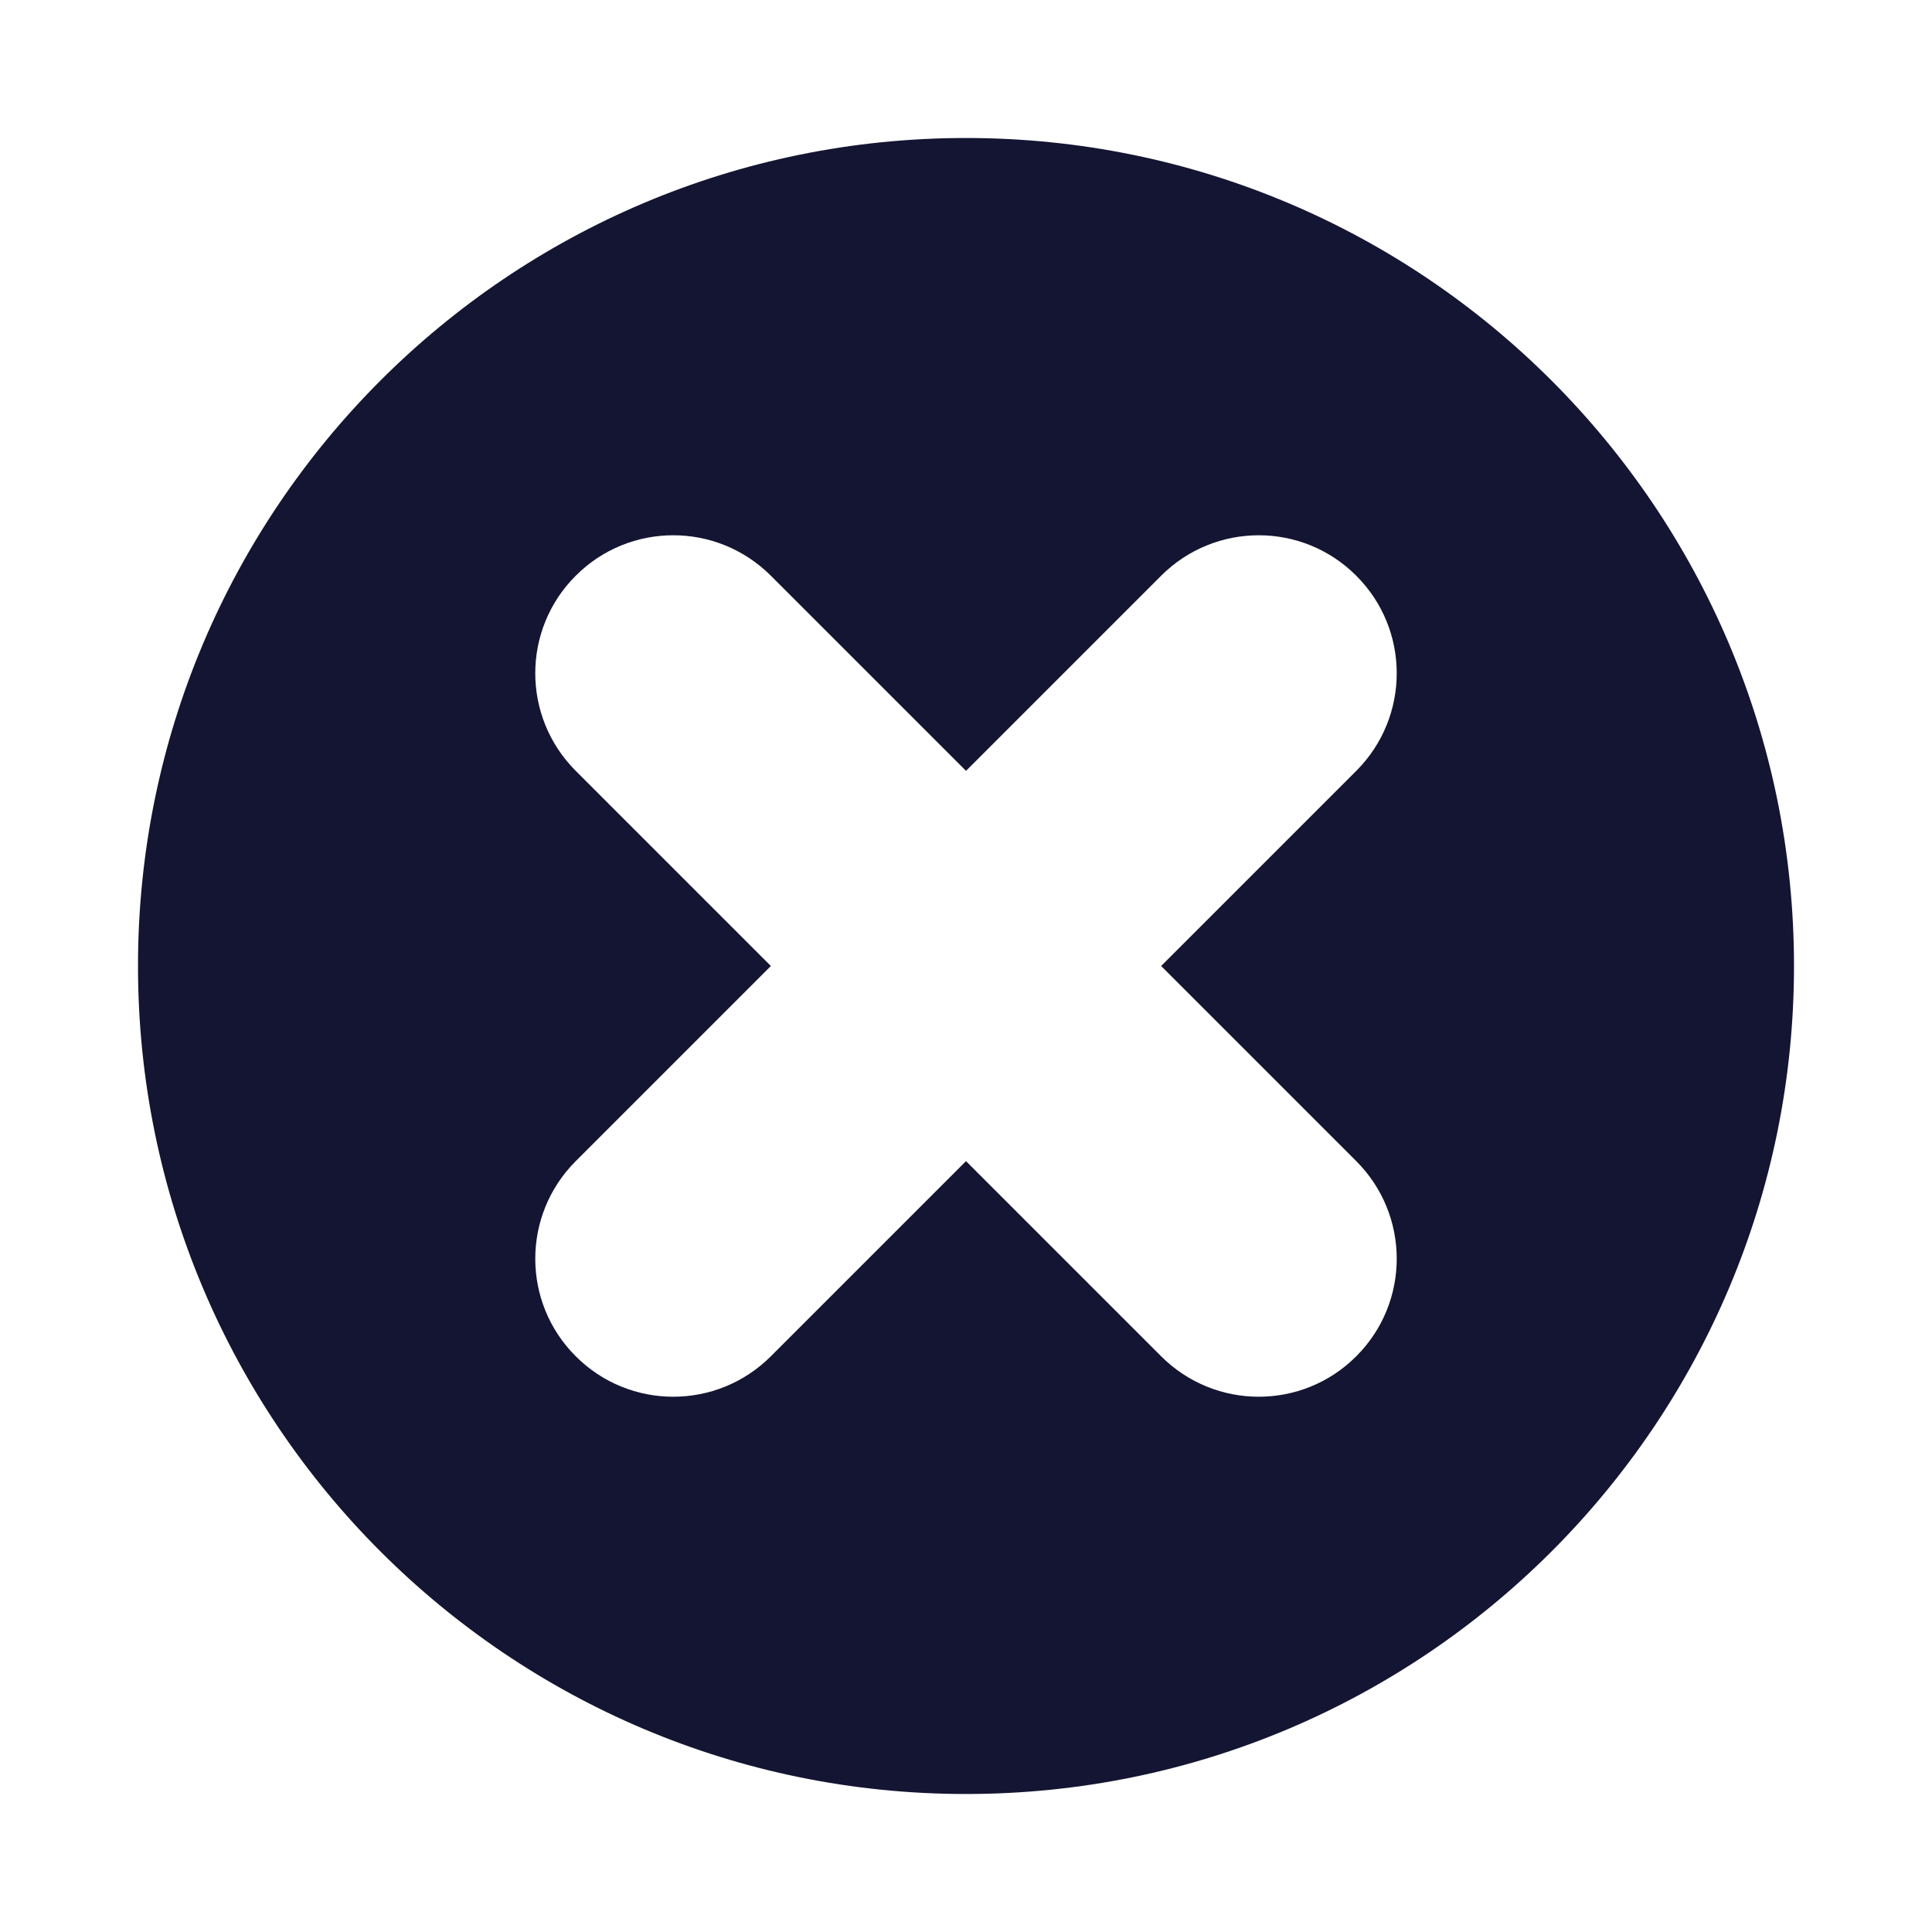 <svg xmlns="http://www.w3.org/2000/svg" width="14" height="14" viewBox="0 0 14 14" fill="#131532">
  <path fill-rule="evenodd" d="M7,13 C3.686,13 1,10.314 1,7 C1,3.686 3.686,1 7,1 C10.314,1 13,3.686 13,7 C13,10.314 10.314,13 7,13 Z M7,8.414 L8.414,9.828 C8.805,10.219 9.438,10.219 9.828,9.828 C10.219,9.438 10.219,8.805 9.828,8.414 L8.414,7 L9.828,5.586 C10.219,5.195 10.219,4.562 9.828,4.172 C9.438,3.781 8.805,3.781 8.414,4.172 L7,5.586 L5.586,4.172 C5.195,3.781 4.562,3.781 4.172,4.172 C3.781,4.562 3.781,5.195 4.172,5.586 L5.586,7 L4.172,8.414 C3.781,8.805 3.781,9.438 4.172,9.828 C4.562,10.219 5.195,10.219 5.586,9.828 L7,8.414 Z"/>
</svg>
